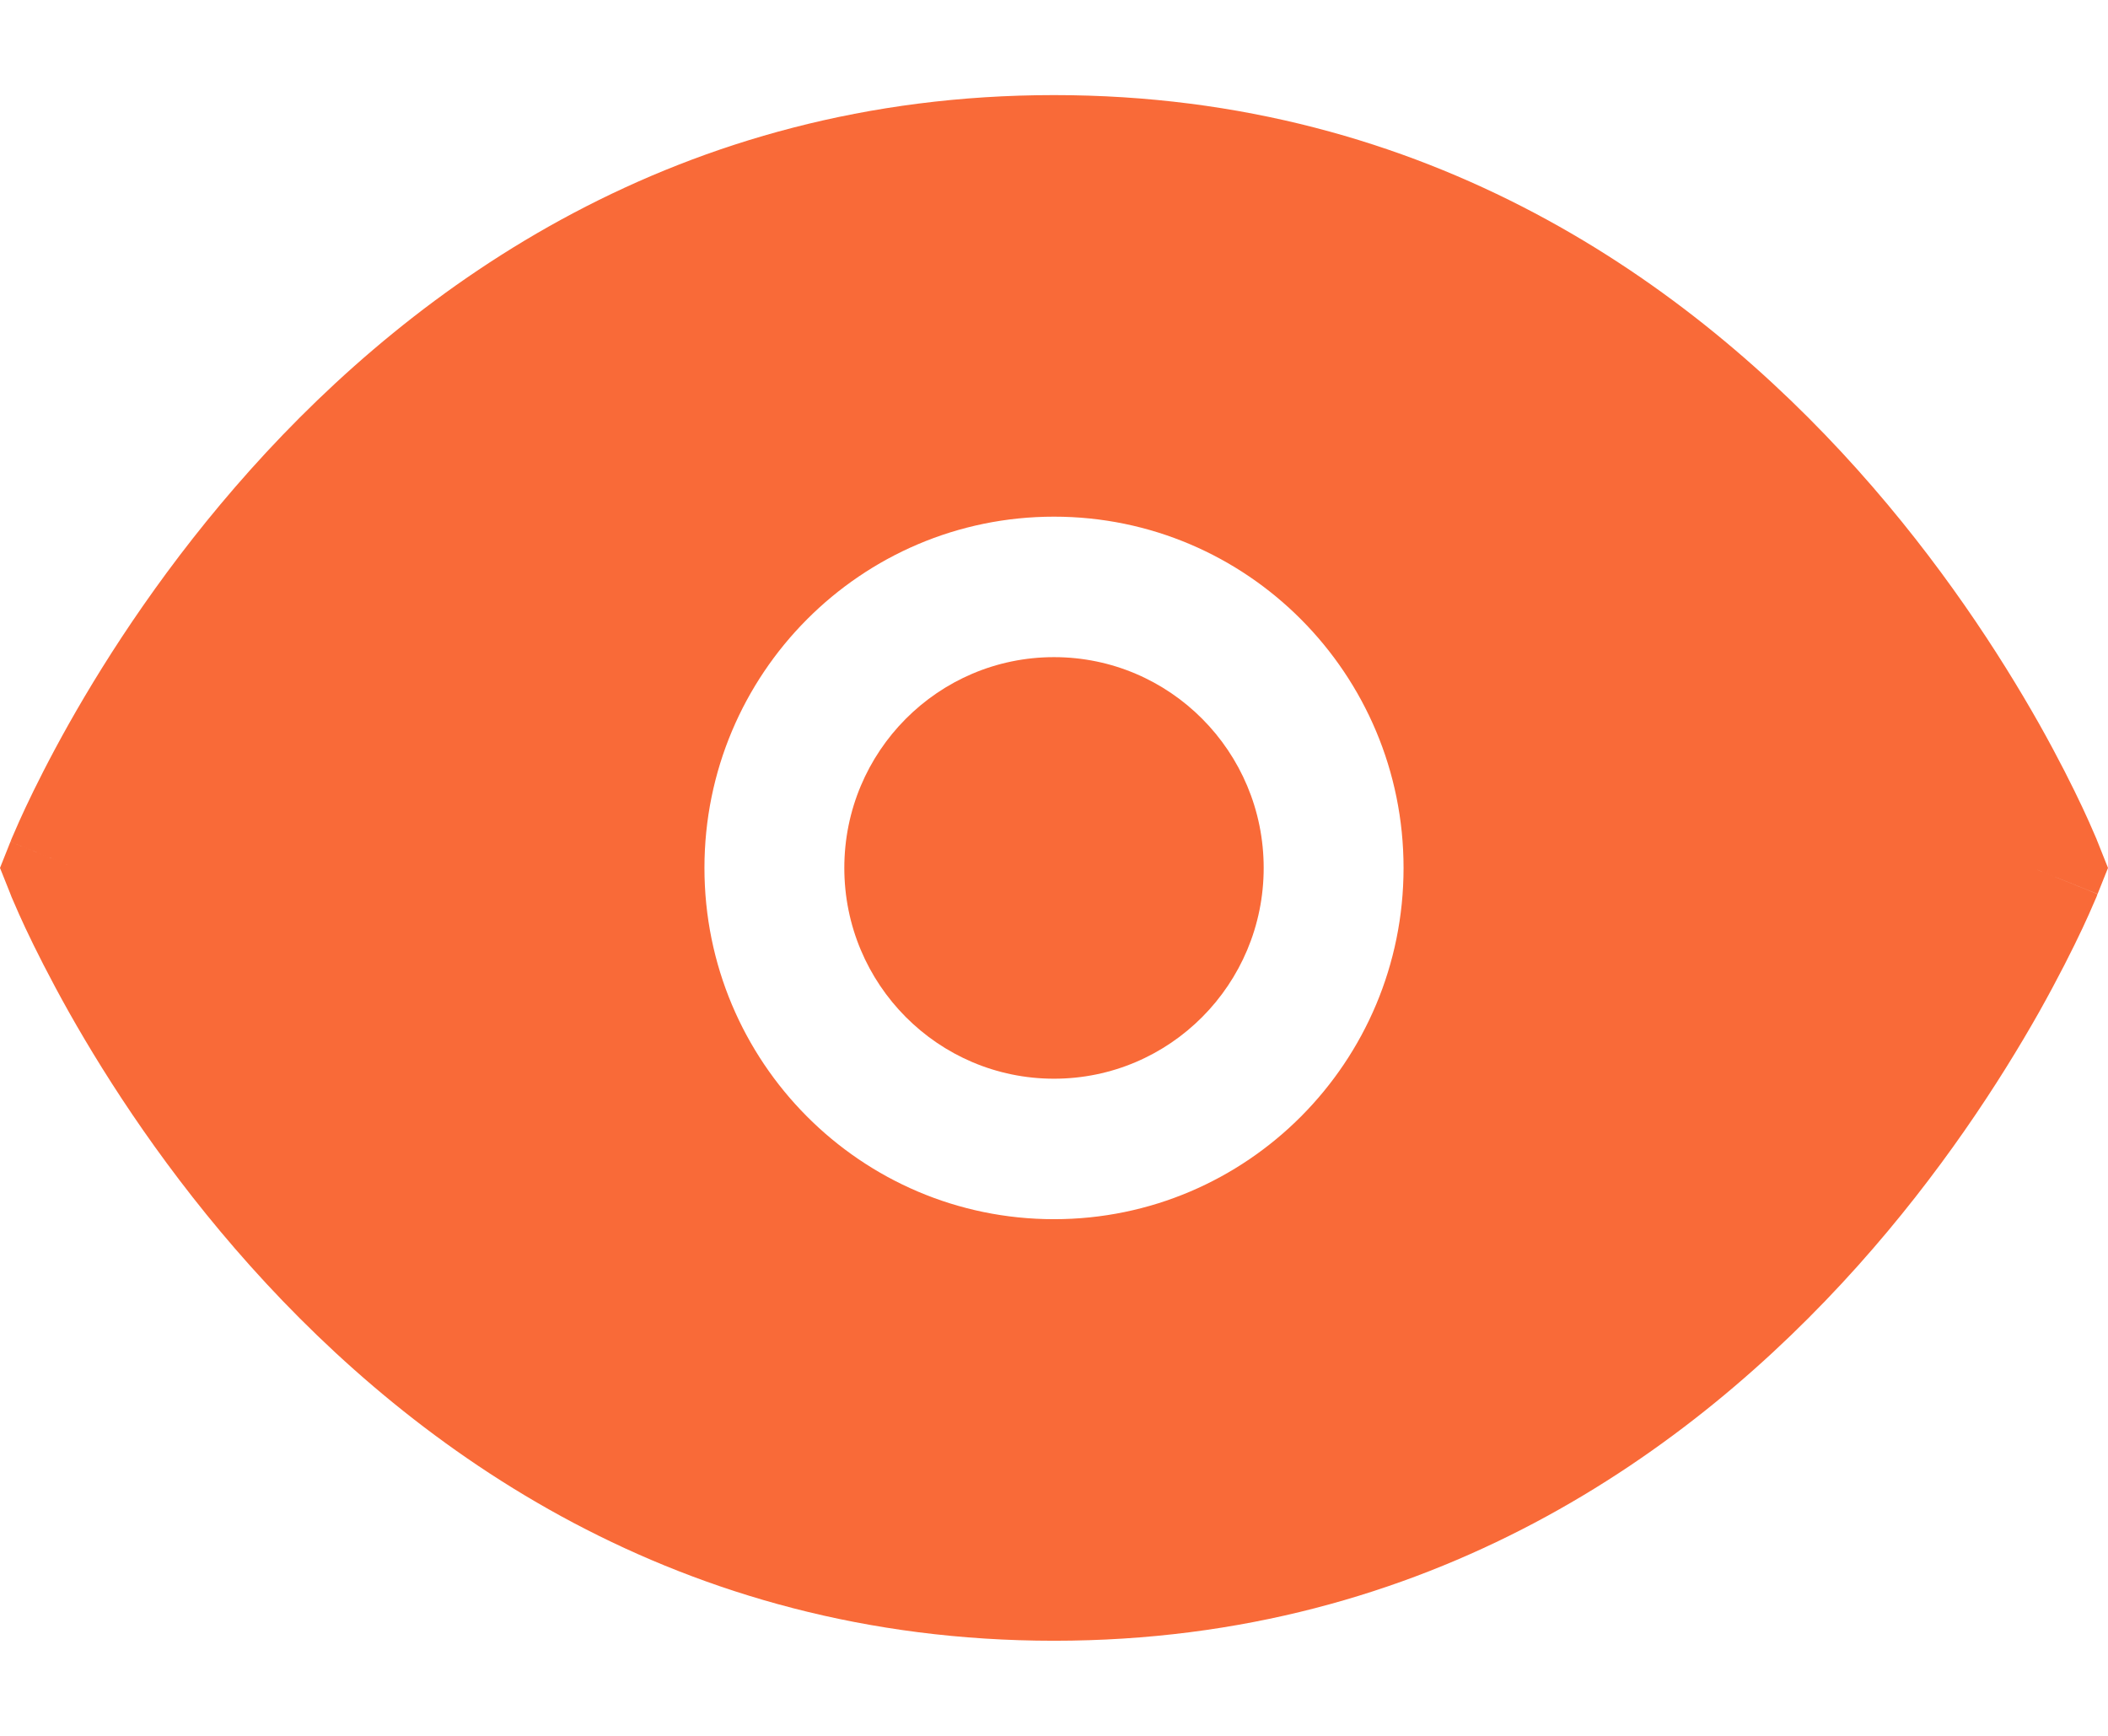 <svg width="17" height="14" viewBox="0 0 17 14" fill="none" xmlns="http://www.w3.org/2000/svg">
<path d="M6.809 7C6.809 6.061 7.566 5.3 8.5 5.3C9.434 5.3 10.191 6.061 10.191 7C10.191 7.939 9.434 8.7 8.5 8.7C7.566 8.7 6.809 7.939 6.809 7Z" fill="#F96A38"/>
<path fill-rule="evenodd" clip-rule="evenodd" d="M16.393 7C16.916 6.789 16.916 6.789 16.916 6.789L16.915 6.787L16.913 6.782L16.907 6.766C16.901 6.753 16.893 6.734 16.883 6.711C16.863 6.664 16.834 6.598 16.795 6.515C16.717 6.349 16.6 6.114 16.443 5.835C16.128 5.278 15.648 4.534 14.98 3.788C13.643 2.295 11.529 0.767 8.5 0.767C5.471 0.767 3.357 2.295 2.02 3.788C1.352 4.534 0.871 5.278 0.557 5.835C0.4 6.114 0.283 6.349 0.205 6.515C0.166 6.598 0.137 6.664 0.117 6.711C0.107 6.734 0.099 6.753 0.093 6.766L0.087 6.782L0.085 6.787L0.084 6.788C0.084 6.789 0.084 6.789 0.607 7L0.084 6.789L0 7L0.084 7.21L0.607 7C0.084 7.21 0.084 7.21 0.084 7.21L0.084 7.212L0.085 7.213L0.087 7.218L0.093 7.234C0.099 7.247 0.107 7.266 0.117 7.289C0.137 7.336 0.166 7.402 0.205 7.485C0.283 7.651 0.4 7.885 0.557 8.165C0.871 8.722 1.352 9.466 2.02 10.212C3.357 11.705 5.471 13.233 8.5 13.233C11.529 13.233 13.643 11.705 14.98 10.212C15.648 9.466 16.128 8.722 16.443 8.165C16.6 7.885 16.717 7.651 16.795 7.485C16.834 7.402 16.863 7.336 16.883 7.289C16.893 7.266 16.901 7.247 16.907 7.234L16.913 7.218L16.915 7.213L16.916 7.212C16.916 7.211 16.916 7.21 16.393 7L16.916 7.21L17 7L16.916 6.789L16.393 7ZM8.5 4.167C6.943 4.167 5.681 5.435 5.681 7C5.681 8.565 6.943 9.833 8.5 9.833C10.057 9.833 11.319 8.565 11.319 7C11.319 5.435 10.057 4.167 8.5 4.167Z" fill="#F96A38"/>
</svg>
